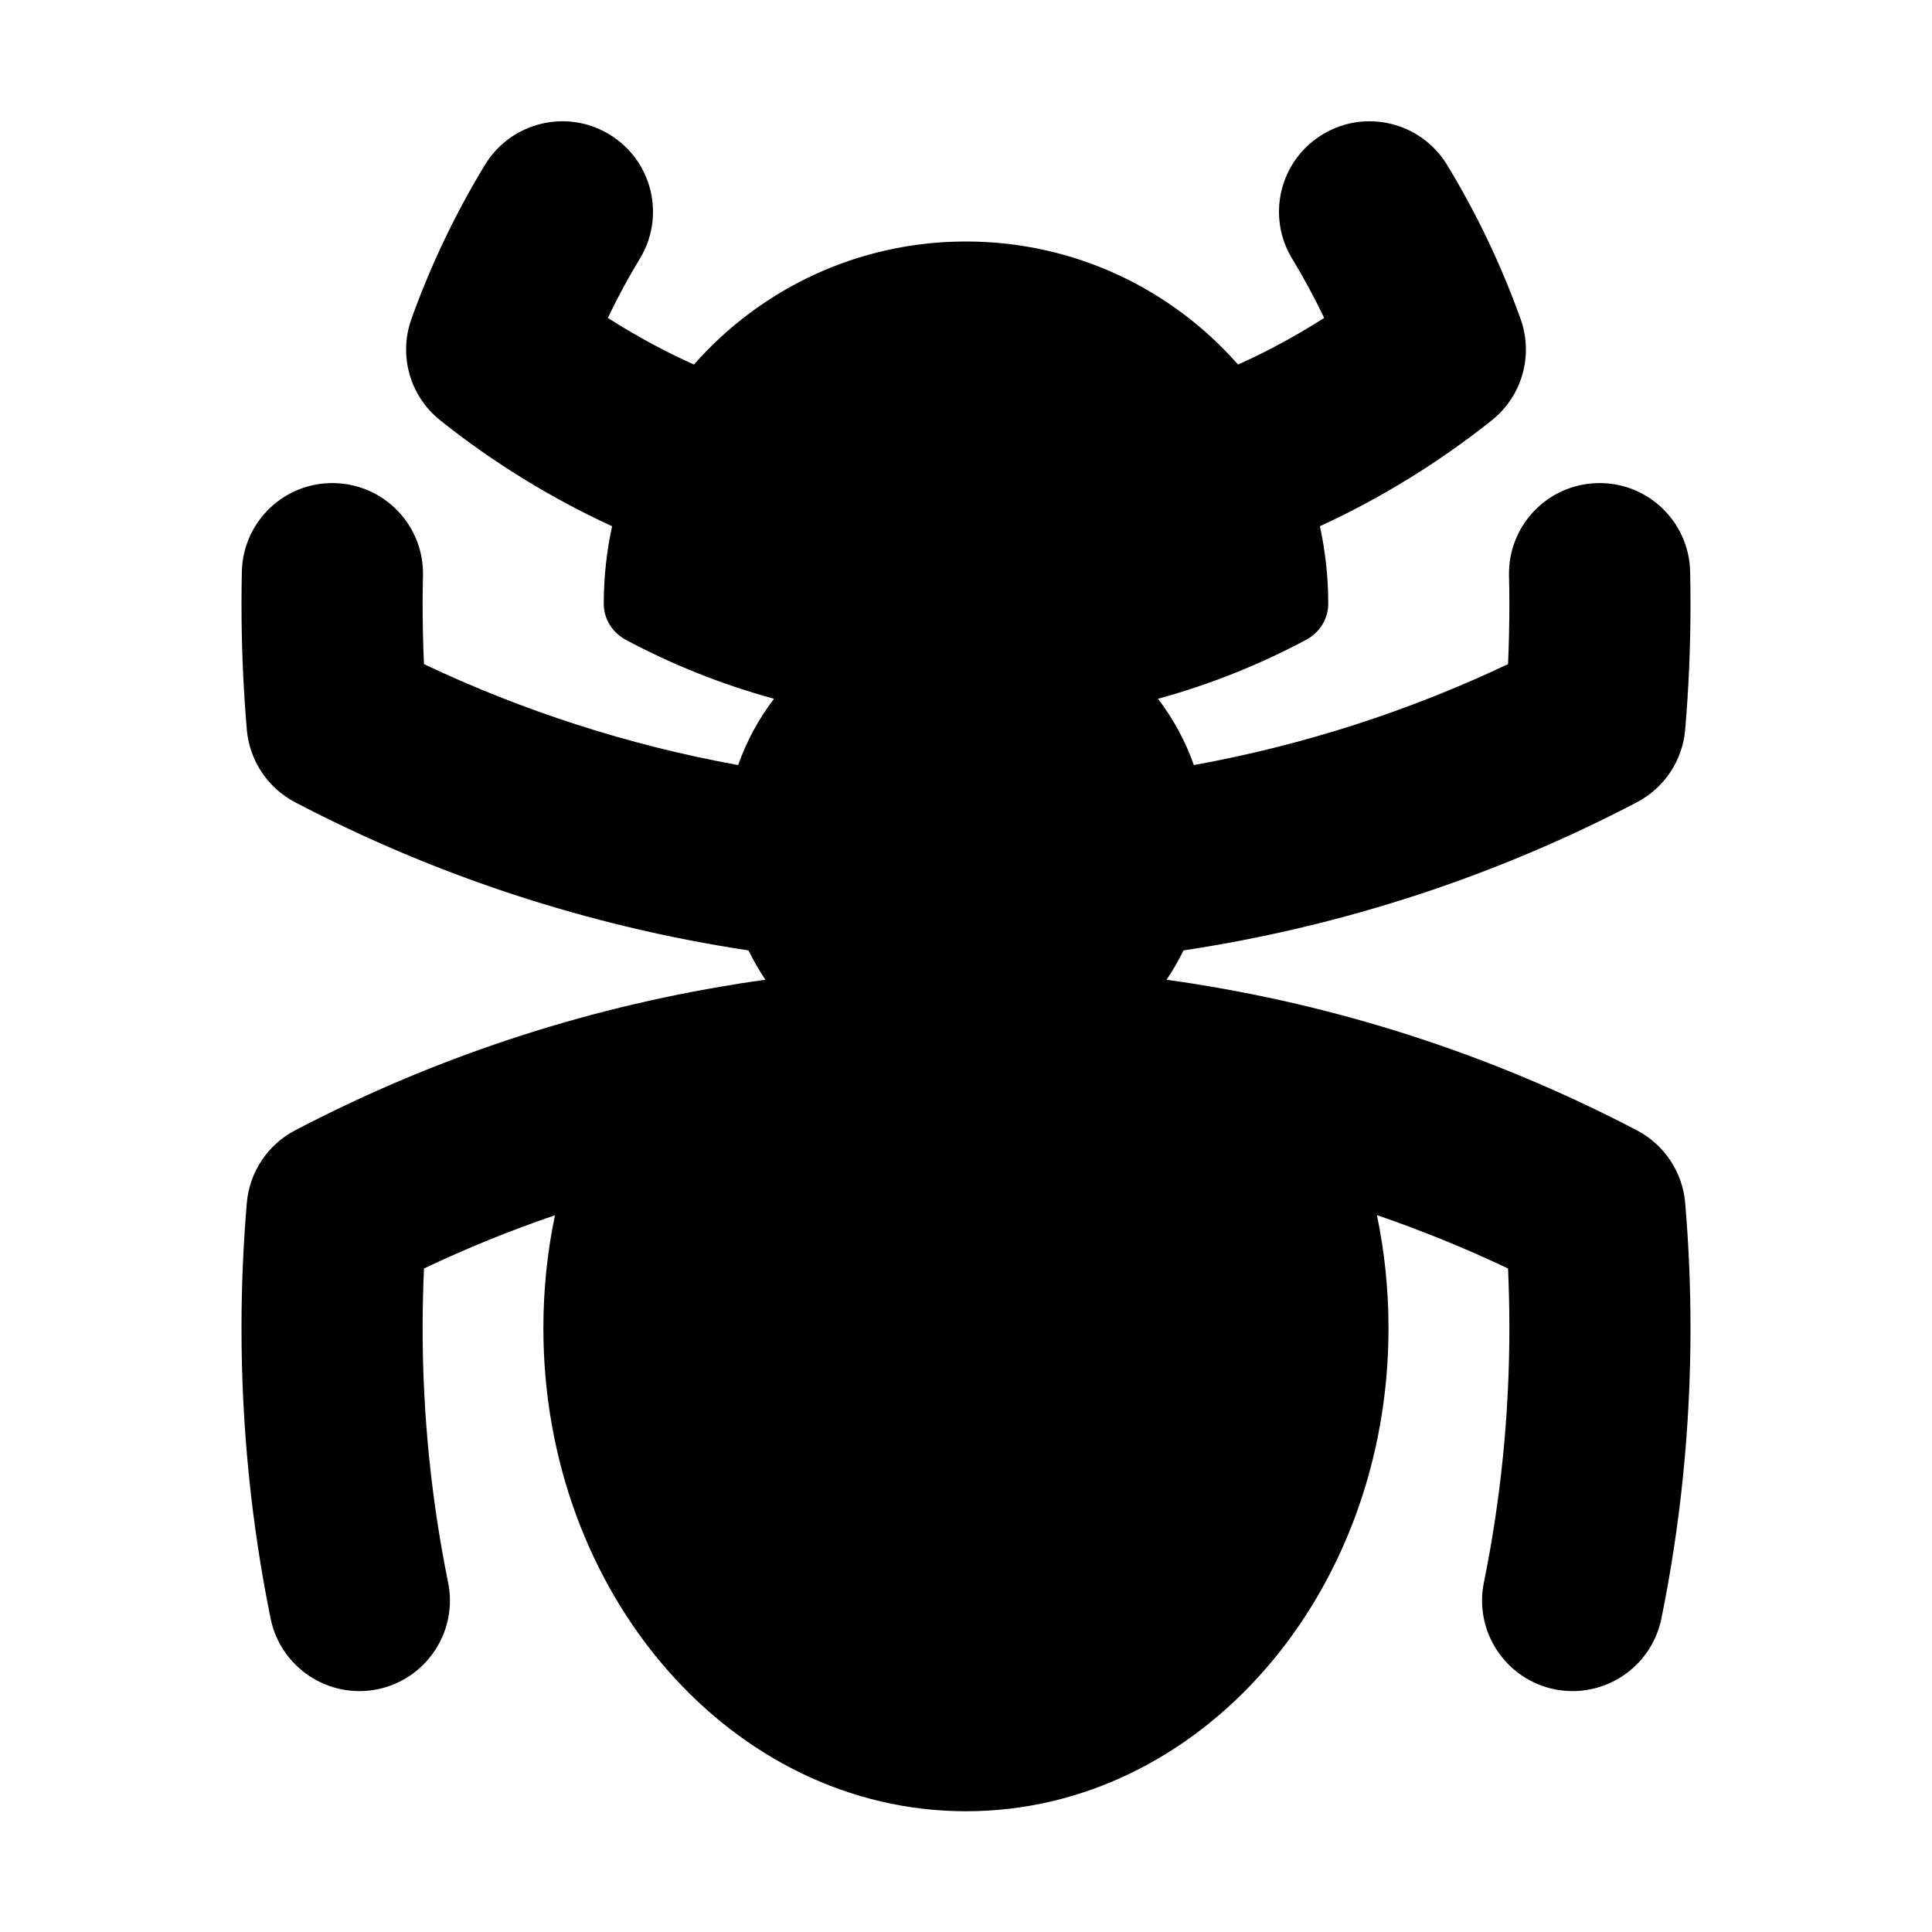 <?xml version="1.0"?>
<svg xmlns="http://www.w3.org/2000/svg" width="16" height="16" viewBox="0 0 16 16" fill="none">
<path d="M11.983 1.364C11.767 1.011 11.306 0.898 10.952 1.114C10.598 1.329 10.486 1.791 10.702 2.144C10.798 2.302 10.886 2.465 10.966 2.633C10.739 2.778 10.501 2.908 10.253 3.019C9.703 2.394 8.898 2 8 2C7.102 2 6.297 2.394 5.747 3.019C5.499 2.908 5.261 2.778 5.034 2.633C5.114 2.465 5.202 2.302 5.298 2.144C5.514 1.791 5.402 1.329 5.048 1.114C4.694 0.898 4.233 1.011 4.017 1.364C3.773 1.765 3.568 2.193 3.407 2.642C3.299 2.945 3.395 3.282 3.647 3.482C4.081 3.828 4.558 4.123 5.069 4.358C5.024 4.565 5 4.78 5 5C5 5.126 5.072 5.24 5.183 5.299C5.569 5.505 5.979 5.669 6.41 5.787C6.284 5.952 6.183 6.137 6.113 6.336C5.199 6.17 4.326 5.886 3.511 5.5C3.504 5.336 3.5 5.171 3.5 5.005C3.5 4.925 3.501 4.846 3.503 4.767C3.512 4.353 3.184 4.01 2.769 4.001C2.355 3.991 2.012 4.32 2.003 4.734C2.001 4.824 2 4.914 2 5.005C2 5.355 2.015 5.701 2.044 6.043C2.066 6.299 2.217 6.525 2.444 6.644C3.598 7.248 4.863 7.669 6.199 7.871C6.24 7.955 6.287 8.037 6.339 8.114C6.267 8.124 6.196 8.134 6.125 8.145L6.098 8.15C4.799 8.357 3.569 8.772 2.444 9.361C2.217 9.48 2.066 9.706 2.044 9.962C2.015 10.304 2 10.65 2 11C2 11.823 2.083 12.627 2.241 13.404C2.324 13.81 2.72 14.072 3.126 13.99C3.531 13.907 3.794 13.511 3.711 13.105C3.573 12.426 3.5 11.722 3.5 11C3.5 10.834 3.504 10.669 3.511 10.505C3.863 10.338 4.225 10.191 4.596 10.064C4.533 10.364 4.5 10.678 4.5 11C4.5 13.209 6.067 15 8 15C9.933 15 11.499 13.209 11.499 11C11.499 10.678 11.466 10.364 11.403 10.063C11.775 10.191 12.137 10.338 12.489 10.505C12.496 10.669 12.5 10.834 12.5 11C12.5 11.722 12.427 12.426 12.289 13.105C12.206 13.511 12.469 13.907 12.874 13.99C13.28 14.072 13.676 13.81 13.759 13.404C13.917 12.627 14 11.823 14 11C14 10.65 13.985 10.304 13.956 9.962C13.934 9.706 13.783 9.48 13.556 9.361C12.426 8.77 11.19 8.353 9.884 8.147L9.874 8.145C9.803 8.134 9.732 8.124 9.661 8.114C9.713 8.037 9.76 7.955 9.801 7.871C11.137 7.669 12.402 7.248 13.556 6.644C13.783 6.525 13.934 6.299 13.956 6.043C13.985 5.701 14 5.355 14 5.005C14 4.914 13.999 4.824 13.997 4.734C13.988 4.32 13.645 3.991 13.23 4.001C12.816 4.01 12.488 4.353 12.497 4.767C12.499 4.846 12.5 4.925 12.5 5.005C12.5 5.171 12.496 5.336 12.489 5.5C11.674 5.886 10.801 6.17 9.887 6.336C9.817 6.137 9.716 5.952 9.59 5.787C10.021 5.669 10.432 5.504 10.818 5.298C10.928 5.239 11 5.126 11 5C11 4.78 10.976 4.565 10.931 4.358C11.441 4.123 11.918 3.828 12.353 3.482C12.605 3.282 12.701 2.945 12.593 2.642C12.432 2.193 12.227 1.765 11.983 1.364Z" fill="currentColor"/>
</svg>
